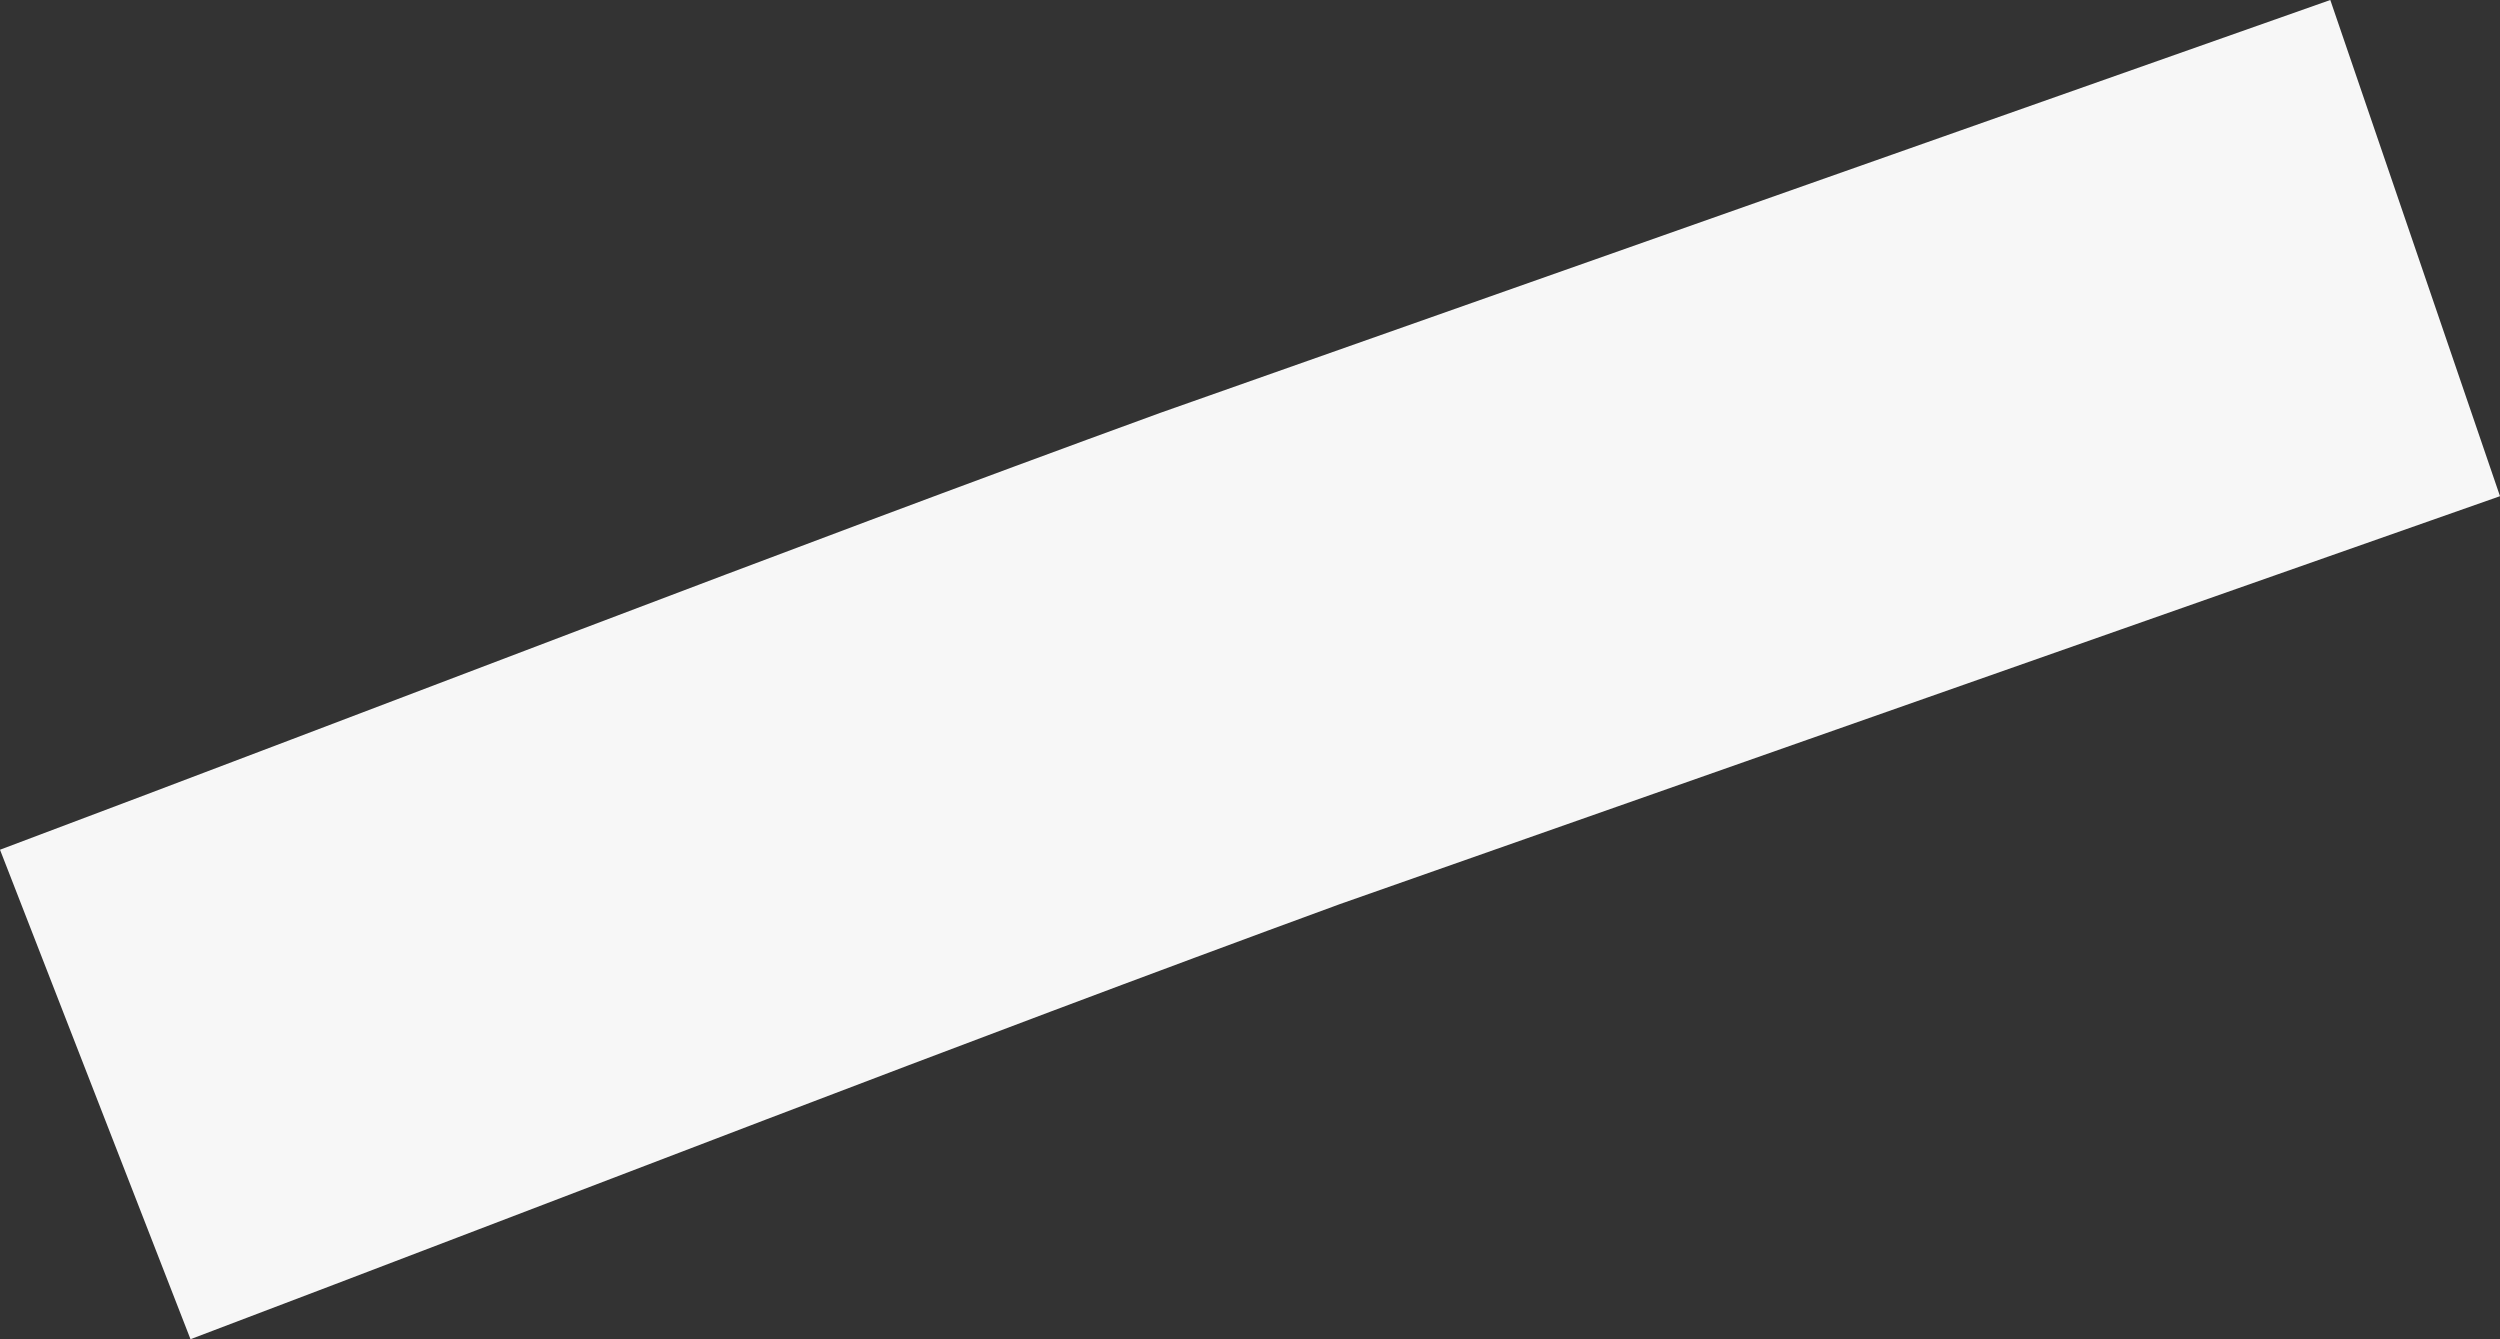 <svg xmlns="http://www.w3.org/2000/svg" width="8.132" height="4.357" viewBox="0 0 8.132 4.357"><rect x="0" y="0" width="8.132" height="4.357" fill="#333333" stroke="none"/><defs><style>.a{fill:#f7f7f7;}</style></defs><path class="a" d="M808.62,115.068l-.62-1.593c1.259-.473,2.515-.962,3.774-1.421l3.806-1.343.552,1.614-3.774,1.327c-1.25.458-2.49.942-3.738,1.415" transform="translate(-808 -110.711)"/></svg>